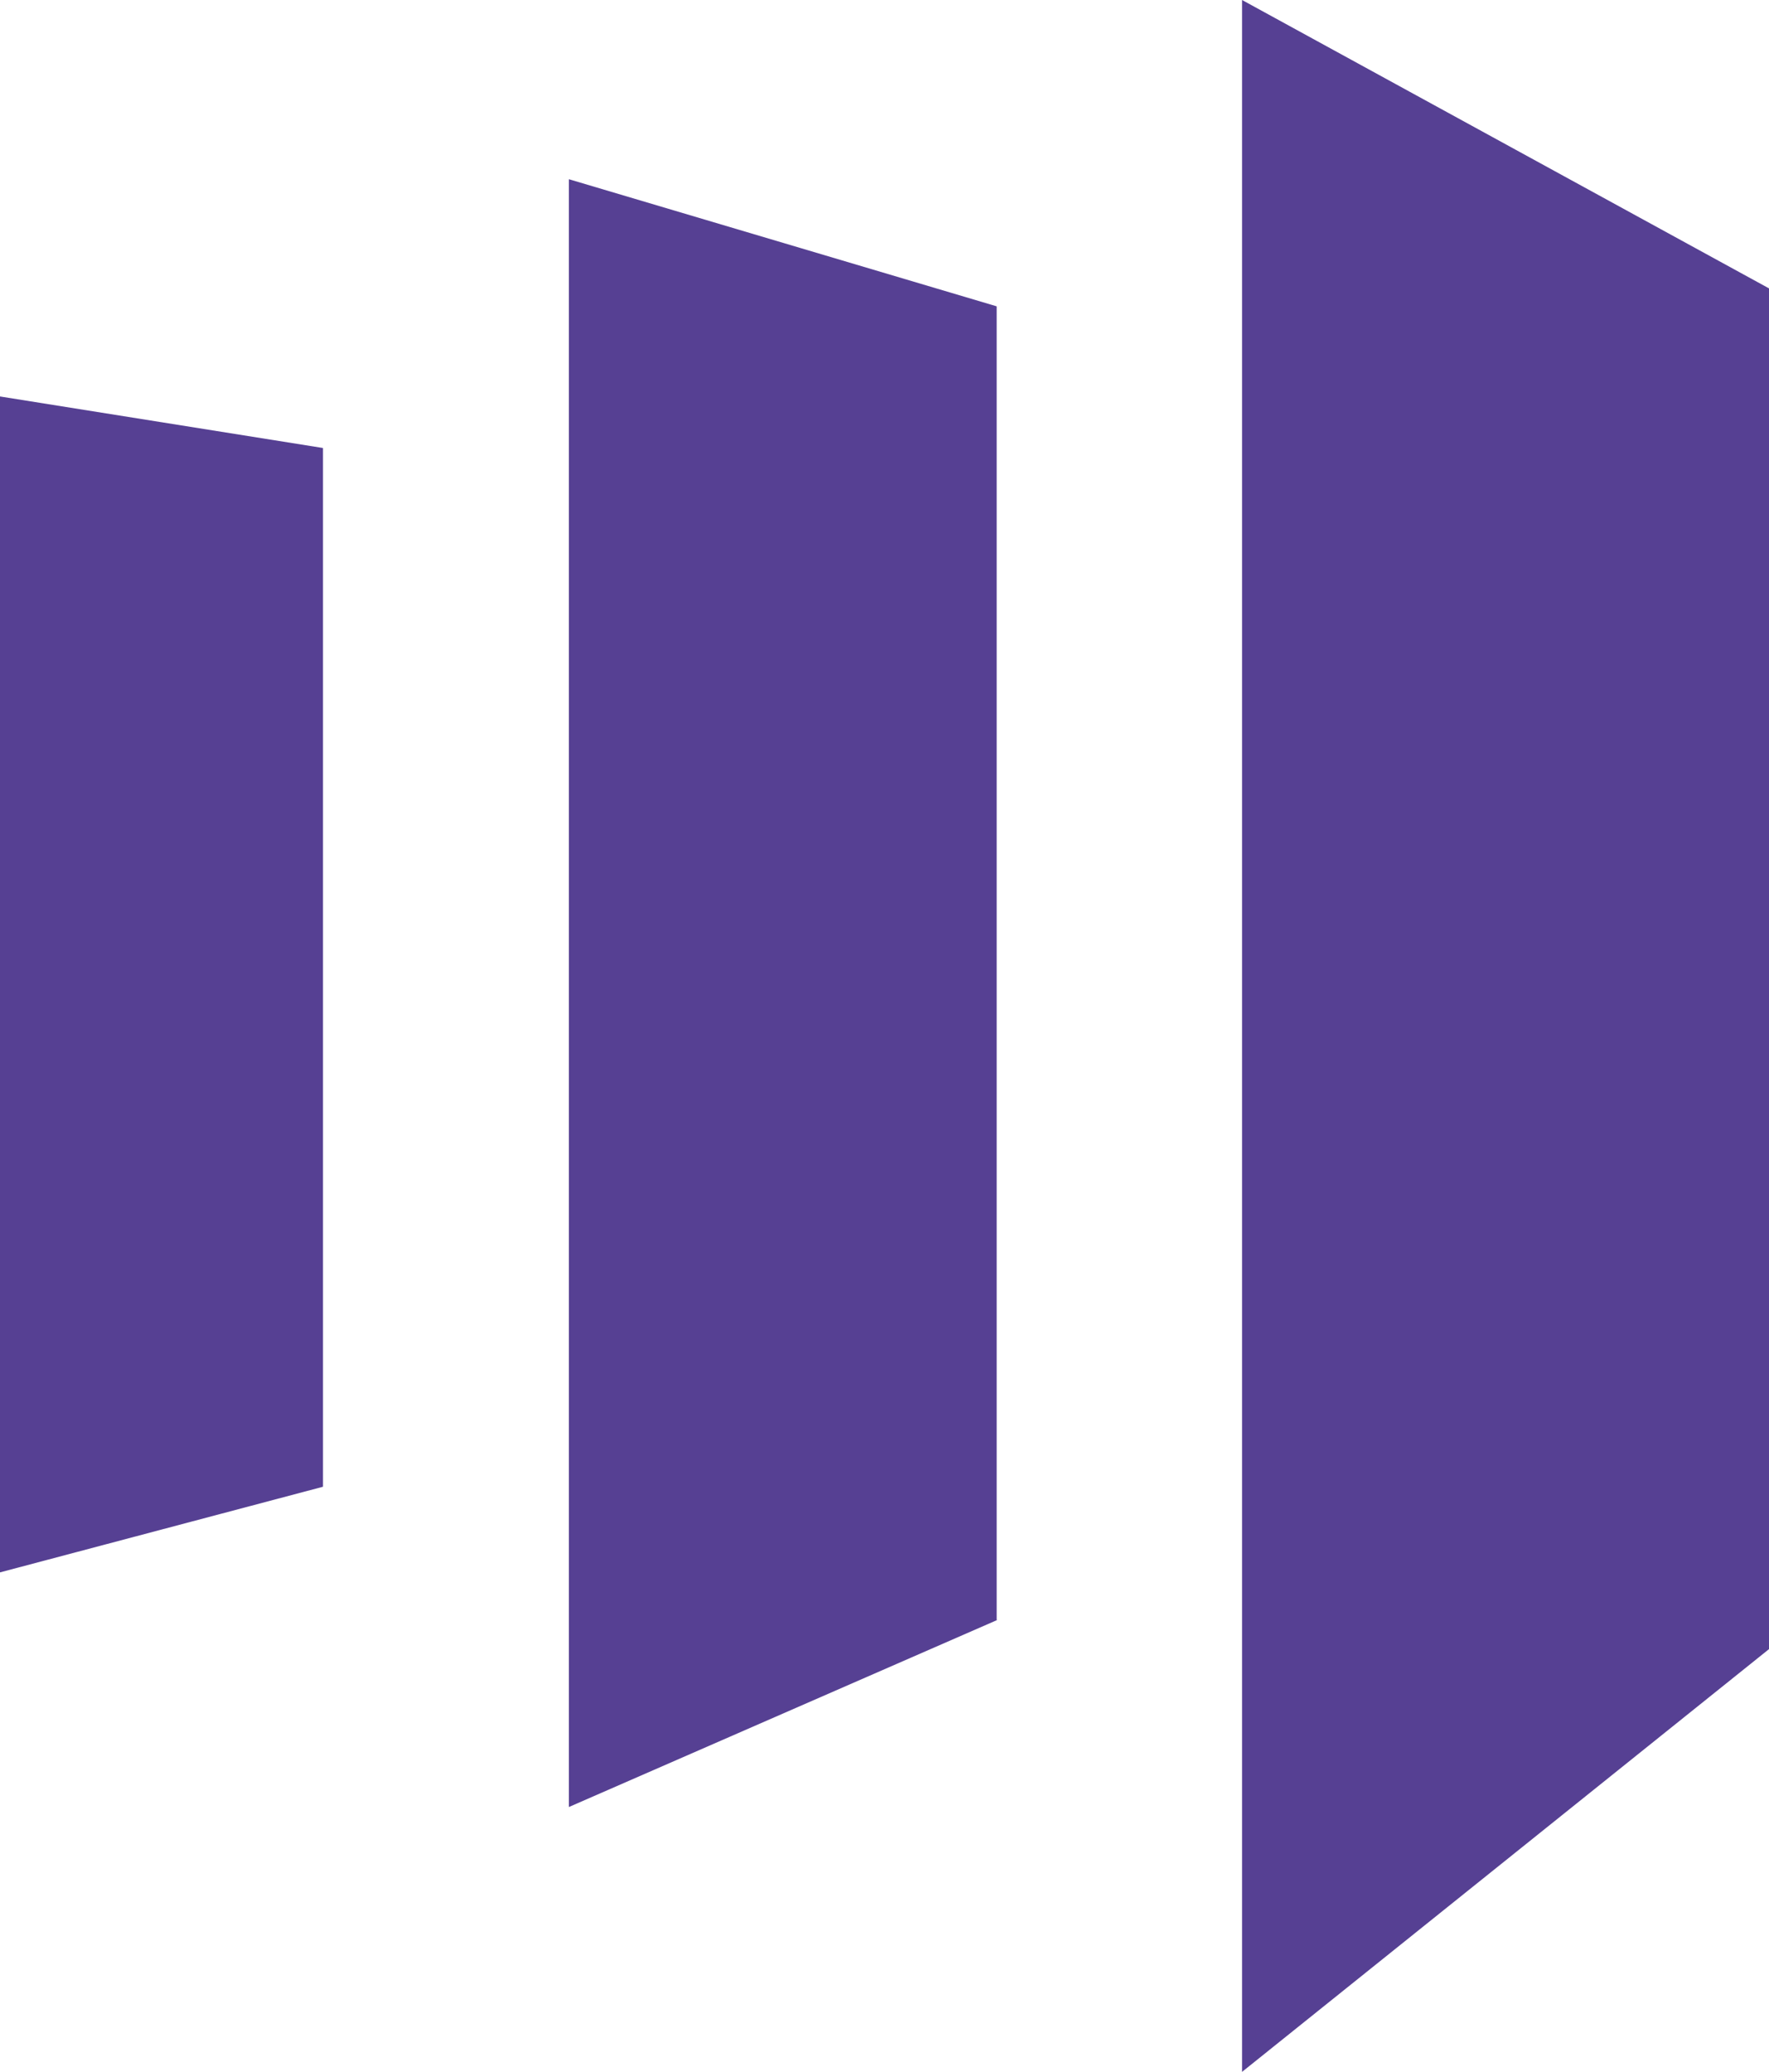 <svg width="41" height="48" viewBox="0 0 41 48" fill="none" xmlns="http://www.w3.org/2000/svg">
<path d="M28.787 0V48L41 38.206V6.681L28.787 0ZM23.113 37.531L13.185 41.864V4.152L23.1 7.097V37.57V37.544L23.113 37.531ZM0 36.428L7.486 34.444V10.379L0 9.185V36.428Z" fill="#564093"/>
</svg>
